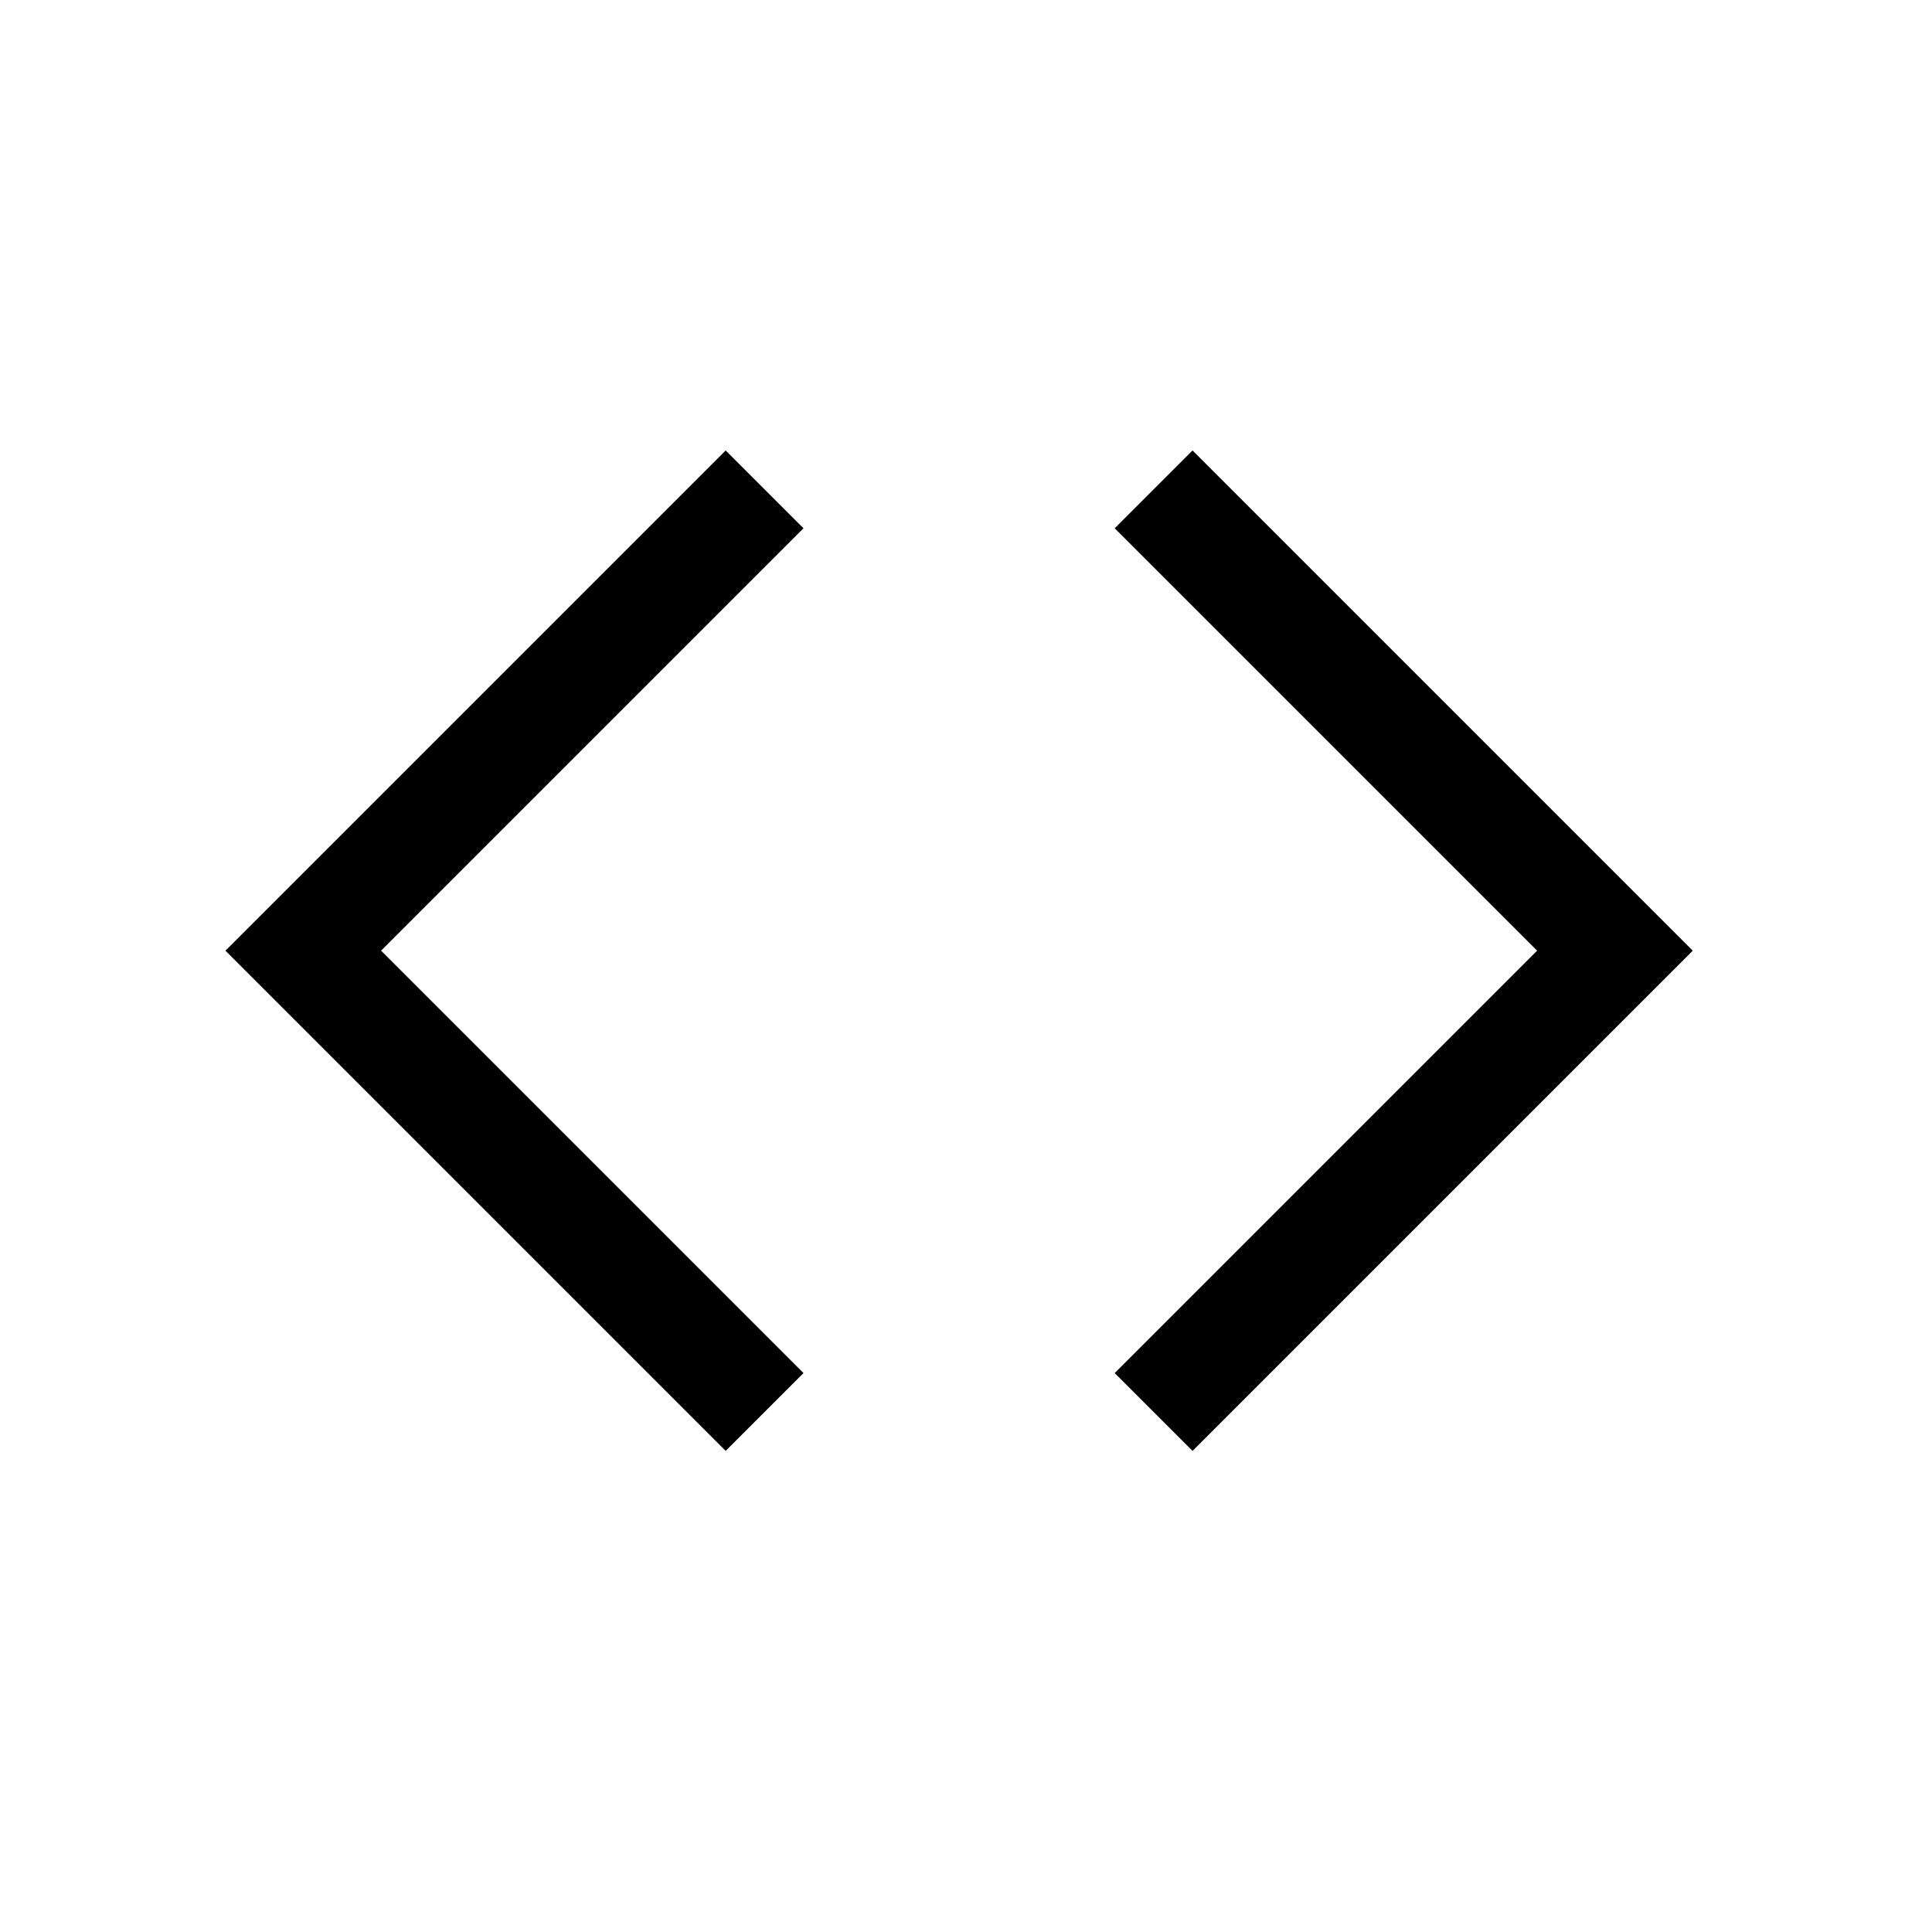 <?xml version="1.0" standalone="no"?><!DOCTYPE svg PUBLIC "-//W3C//DTD SVG 1.1//EN" "http://www.w3.org/Graphics/SVG/1.1/DTD/svg11.dtd"><svg t="1669657349300" class="icon" viewBox="0 0 1024 1024" version="1.1" xmlns="http://www.w3.org/2000/svg" p-id="1593" xmlns:xlink="http://www.w3.org/1999/xlink" width="128" height="128"><path d="M897.19 503.875L632.068 768.997l-41.241-41.241 223.88-223.88-223.88-223.88 41.241-41.241 265.121 265.121z m-695.207 0l223.88 223.88-41.241 41.241L119.5 503.875 384.621 238.754l41.241 41.241-223.88 223.88z"  p-id="1594"></path></svg>
